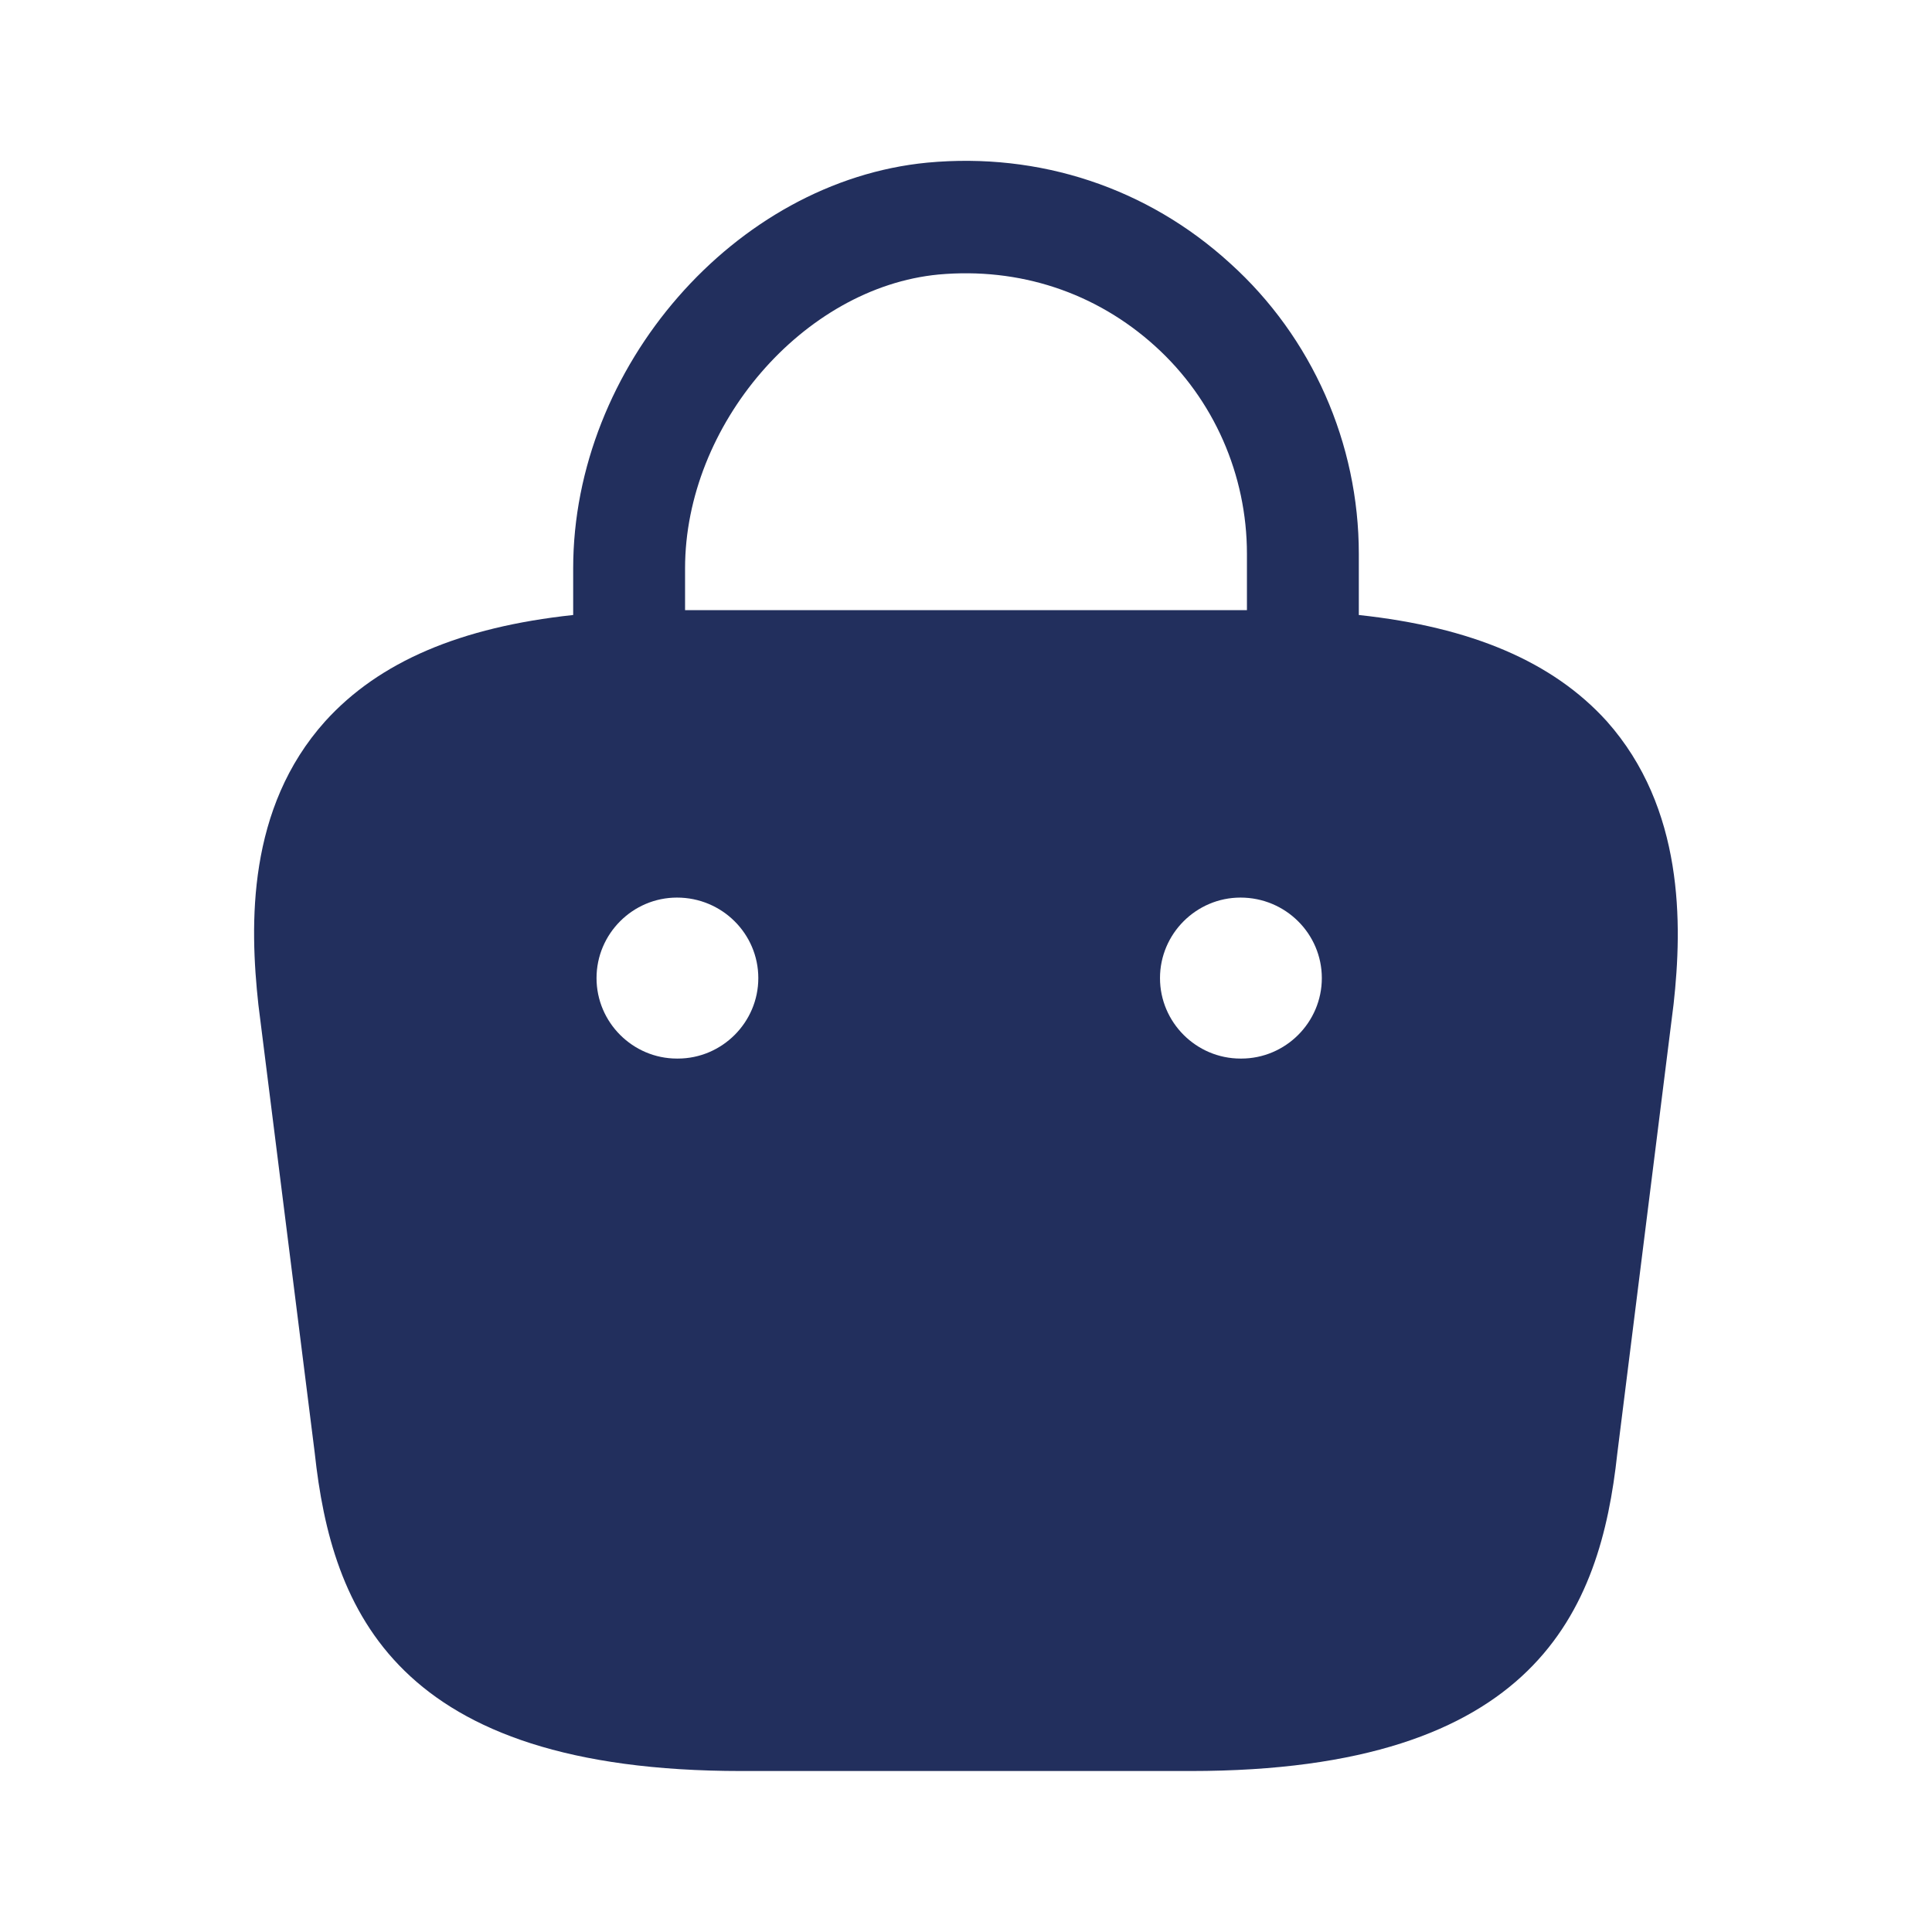 <svg width="34" height="34" viewBox="0 0 34 34" fill="none" xmlns="http://www.w3.org/2000/svg">
<path d="M28.277 12.693C27.328 11.645 25.897 11.036 23.913 10.823V9.747C23.913 7.806 23.092 5.936 21.647 4.633C20.188 3.301 18.289 2.678 16.32 2.862C12.934 3.188 10.087 6.46 10.087 10.002V10.823C8.103 11.036 6.672 11.645 5.723 12.693C4.349 14.223 4.392 16.263 4.547 17.68L5.539 25.571C5.837 28.333 6.956 31.167 13.047 31.167H20.953C27.044 31.167 28.163 28.333 28.461 25.585L29.453 17.666C29.608 16.263 29.637 14.223 28.277 12.693ZM16.518 4.831C17.935 4.703 19.281 5.143 20.329 6.092C21.363 7.027 21.944 8.358 21.944 9.747V10.738H12.056V10.002C12.056 7.48 14.138 5.058 16.518 4.831ZM11.928 18.629H11.914C11.135 18.629 10.498 17.992 10.498 17.213C10.498 16.433 11.135 15.796 11.914 15.796C12.707 15.796 13.345 16.433 13.345 17.213C13.345 17.992 12.707 18.629 11.928 18.629ZM21.845 18.629H21.831C21.052 18.629 20.414 17.992 20.414 17.213C20.414 16.433 21.052 15.796 21.831 15.796C22.624 15.796 23.262 16.433 23.262 17.213C23.262 17.992 22.624 18.629 21.845 18.629Z" fill="#222F5D"/>
</svg>
